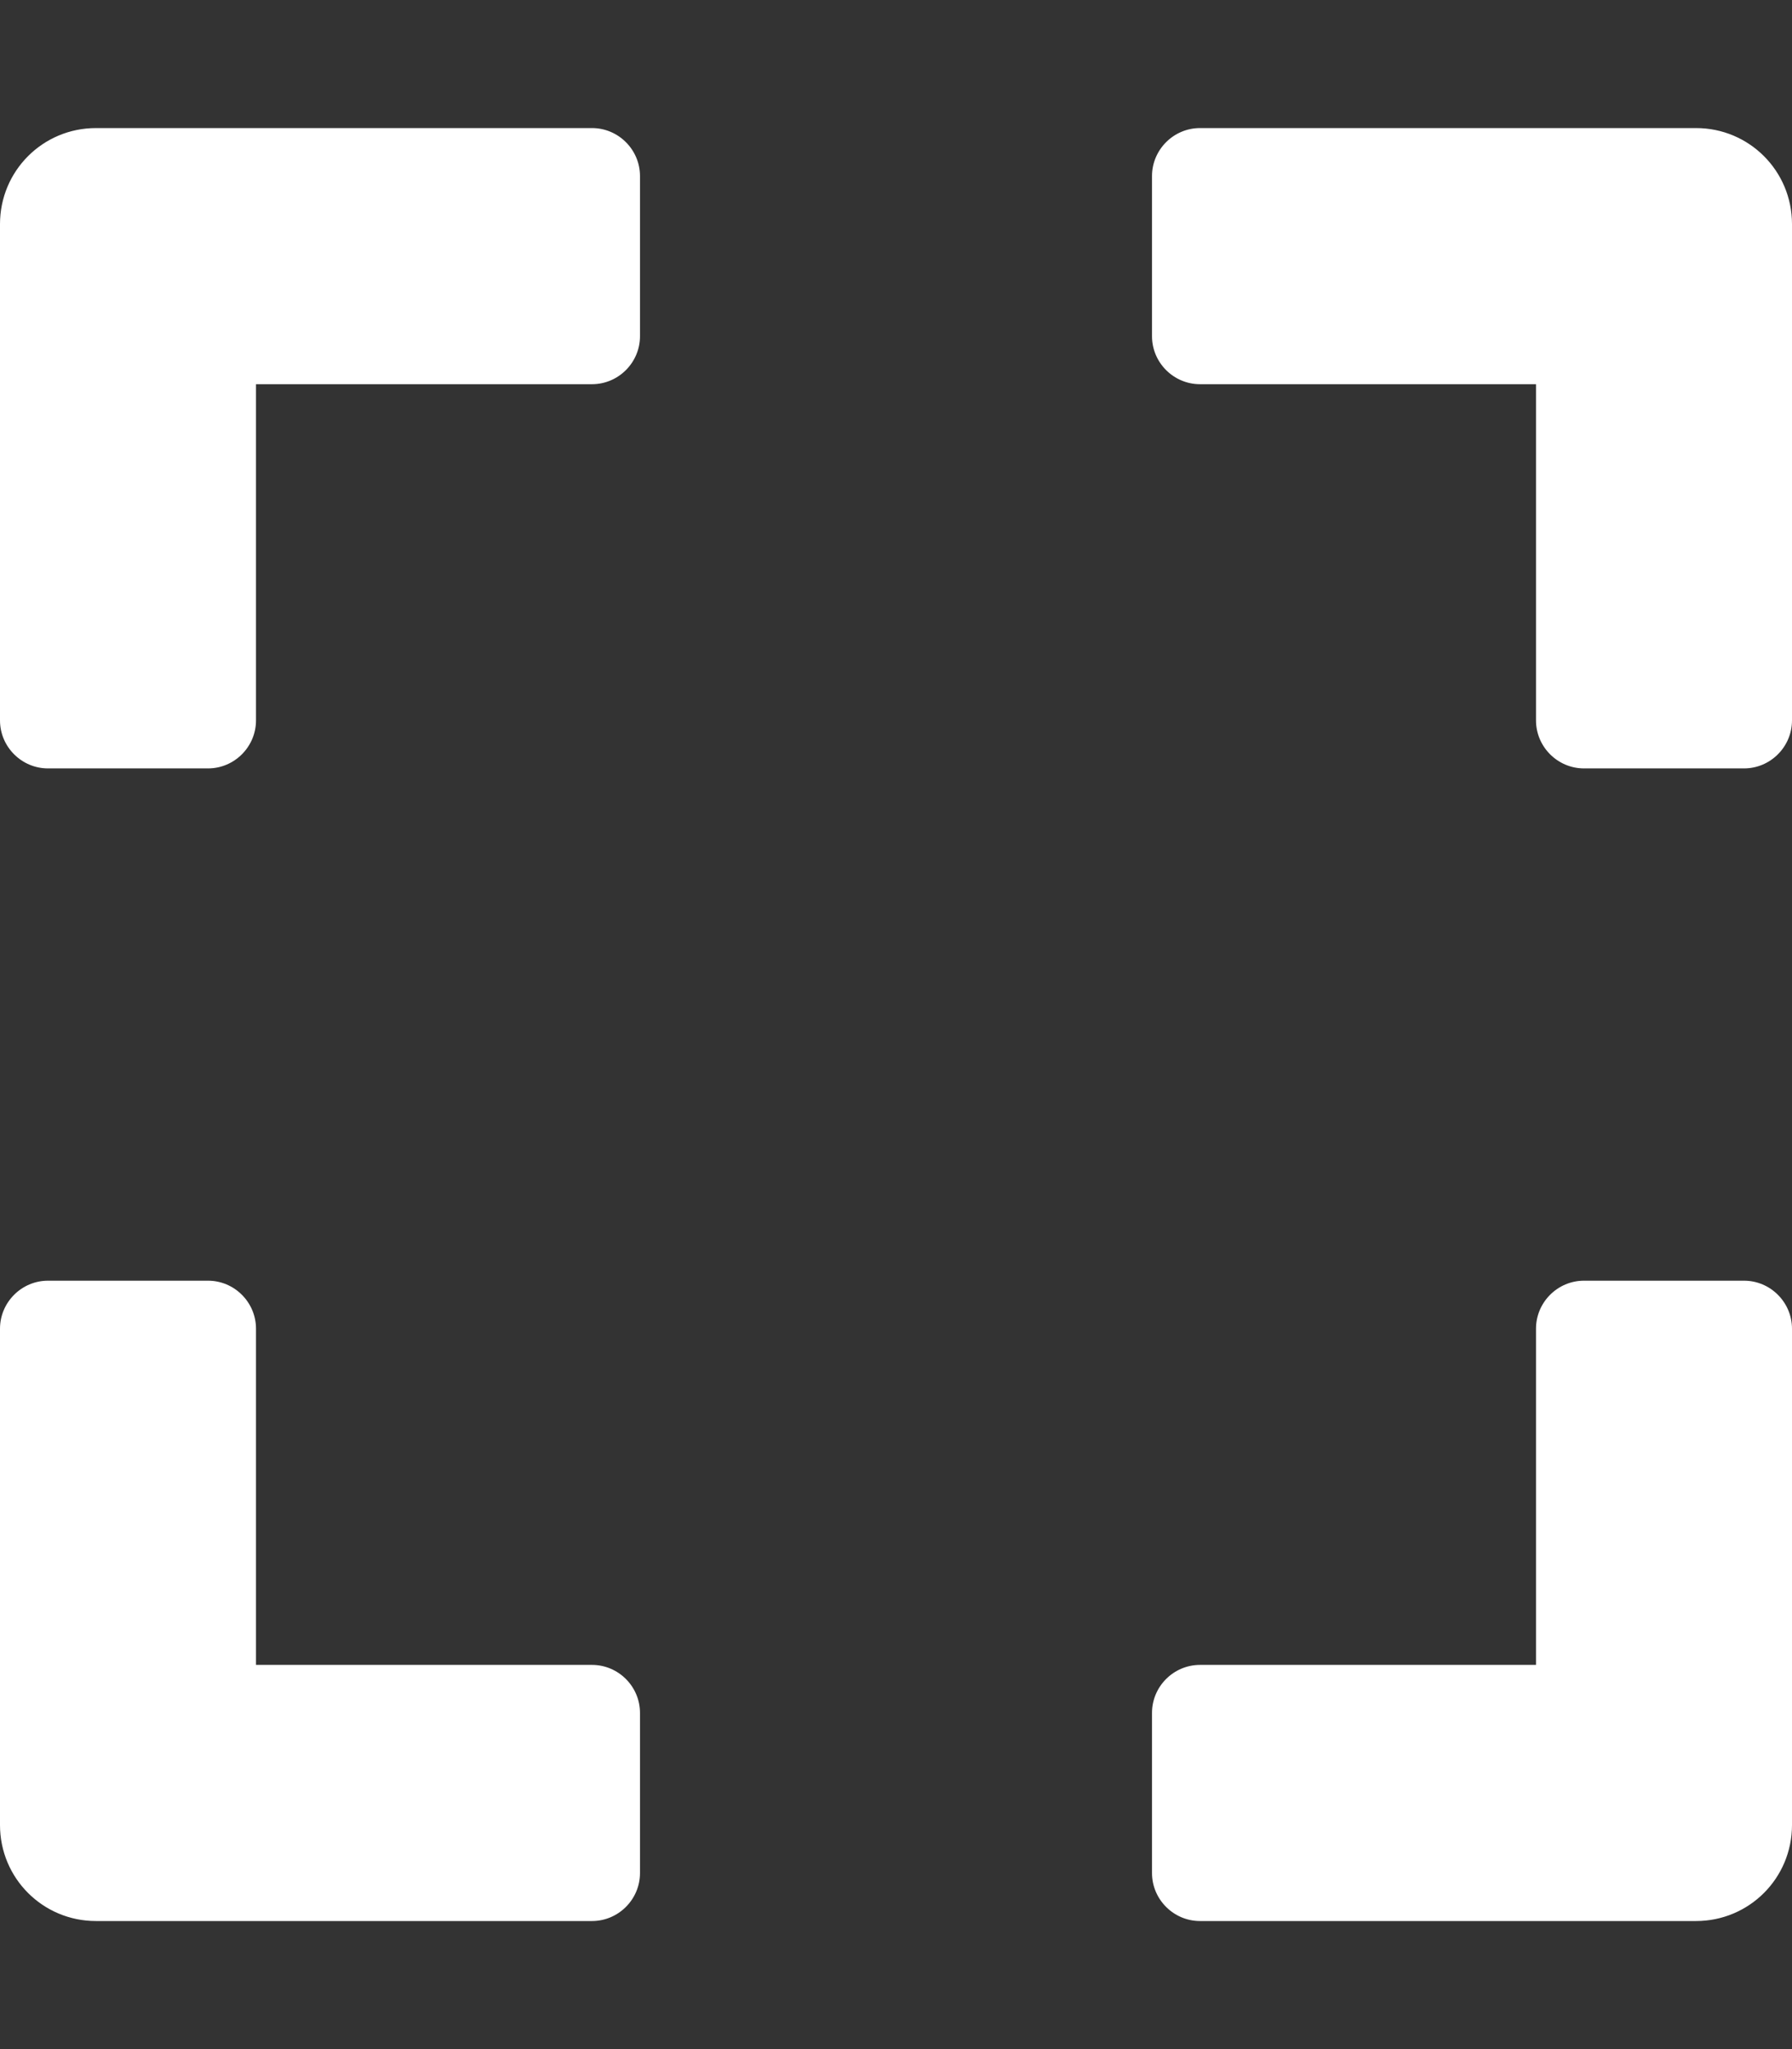 <svg xmlns="http://www.w3.org/2000/svg" viewBox="0 0 448 512" width="448" height="512">
	<rect x="0" y="0" width="448" height="512" fill="#333333" stroke="none"/>
	<style>
		tspan { white-space:pre }
		.shp0 { fill: #ffffff } 
	</style>
	<path id="Layer" fill-rule="evenodd" class="shp0" d="M0 180L0 56C0 42.7 10.7 32 24 32L148 32C154.6 32 160 37.4 160 44L160 84C160 90.6 154.6 96 148 96L64 96L64 180C64 186.6 58.6 192 52 192L12 192C5.4 192 0 186.6 0 180ZM300 32L424 32C437.3 32 448 42.7 448 56L448 180C448 186.6 442.6 192 436 192L396 192C389.4 192 384 186.6 384 180L384 96L300 96C293.4 96 288 90.6 288 84L288 44C288 37.4 293.4 32 300 32ZM448 332L448 456C448 469.3 437.3 480 424 480L300 480C293.4 480 288 474.6 288 468L288 428C288 421.4 293.4 416 300 416L384 416L384 332C384 325.4 389.4 320 396 320L436 320C442.6 320 448 325.4 448 332ZM148 480L24 480C10.7 480 0 469.3 0 456L0 332C0 325.4 5.4 320 12 320L52 320C58.6 320 64 325.4 64 332L64 416L148 416C154.6 416 160 421.4 160 428L160 468C160 474.6 154.6 480 148 480Z" />
</svg>